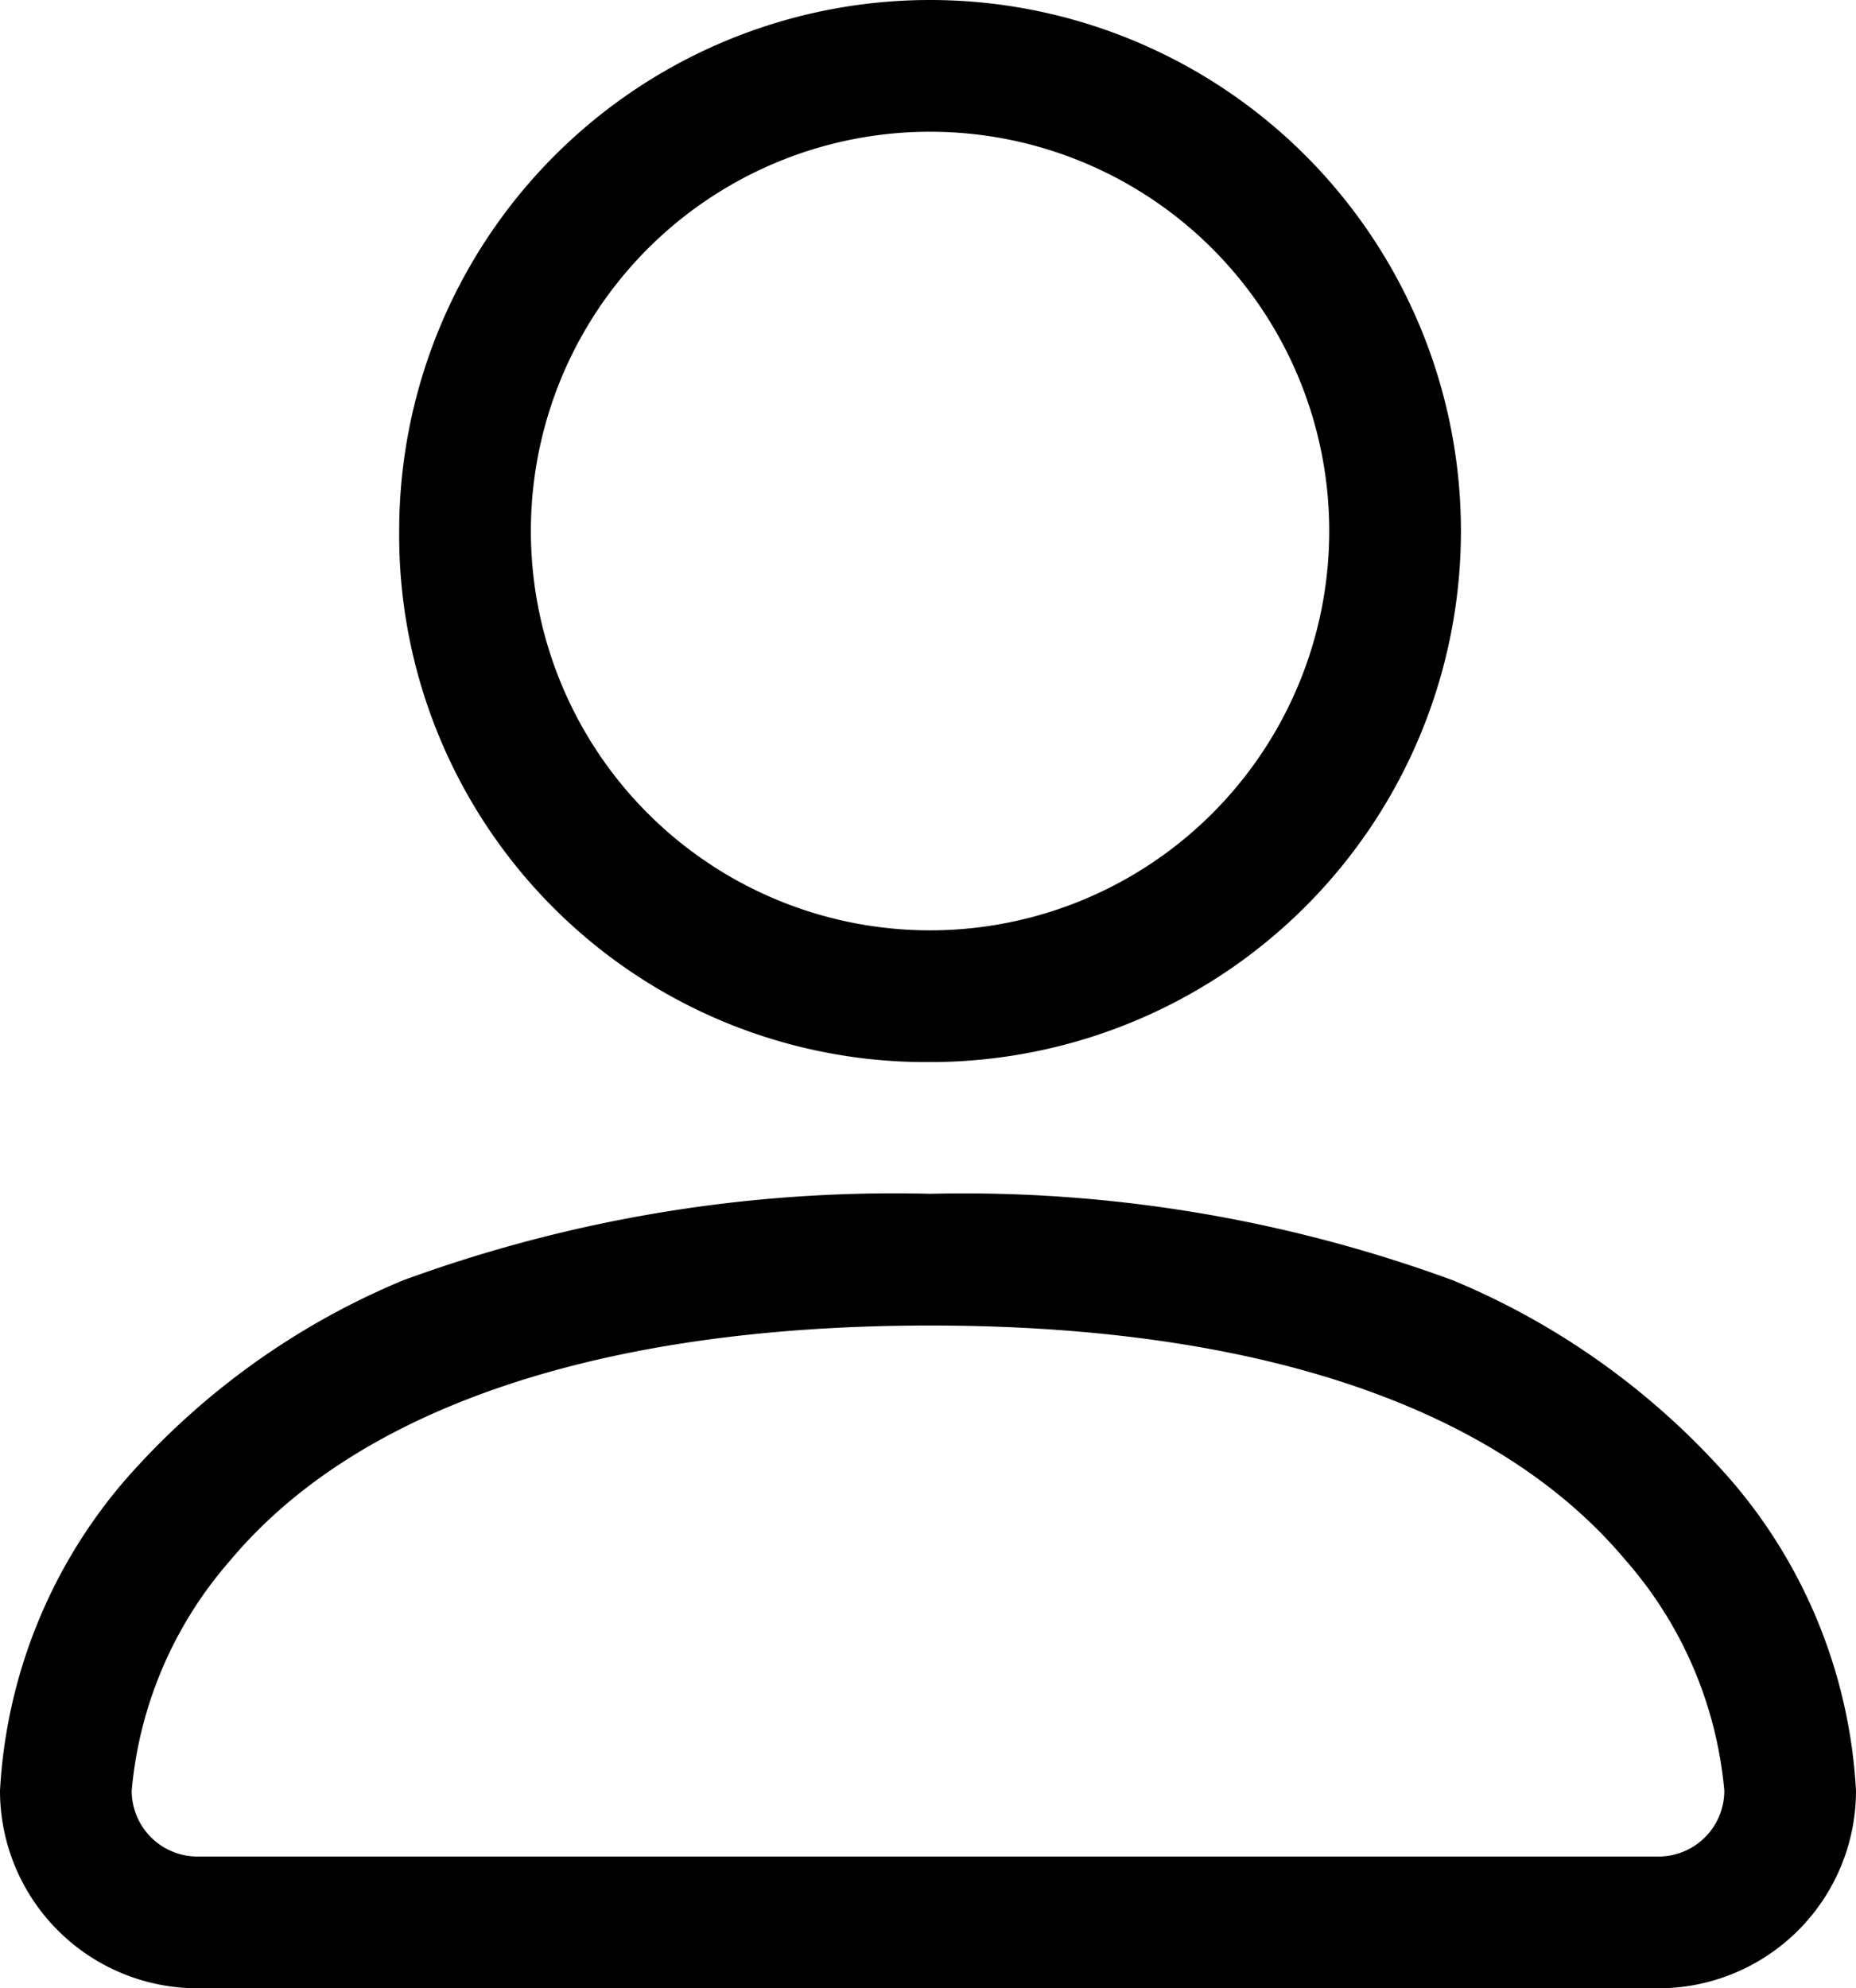 <svg xmlns="http://www.w3.org/2000/svg" width="45.1" height="48.3"><path d="M42.1 36a18.3 18.3 0 00-6.8-4.9A34.5 34.5 0 0022.6 29a34.7 34.7 0 00-12.8 2.1A18.3 18.3 0 003 36a12.6 12.6 0 00-3 7.5 4.8 4.8 0 004.8 4.8h35.5a4.8 4.8 0 004.8-4.8 12.6 12.6 0 00-3-7.5zm-1.8 9.1H4.8a1.6 1.6 0 01-1.6-1.6 9.8 9.8 0 012.4-5.6c3.1-3.7 9-5.7 17-5.7s13.8 2 16.9 5.7a9.8 9.8 0 012.4 5.6 1.6 1.6 0 01-1.6 1.6zM22.6 25.8A12.9 12.9 0 109.7 12.9a12.8 12.8 0 0012.9 12.9zm0-22.6a9.7 9.7 0 11-9.7 9.7 9.7 9.7 0 019.7-9.7z" fill="#000"/></svg>